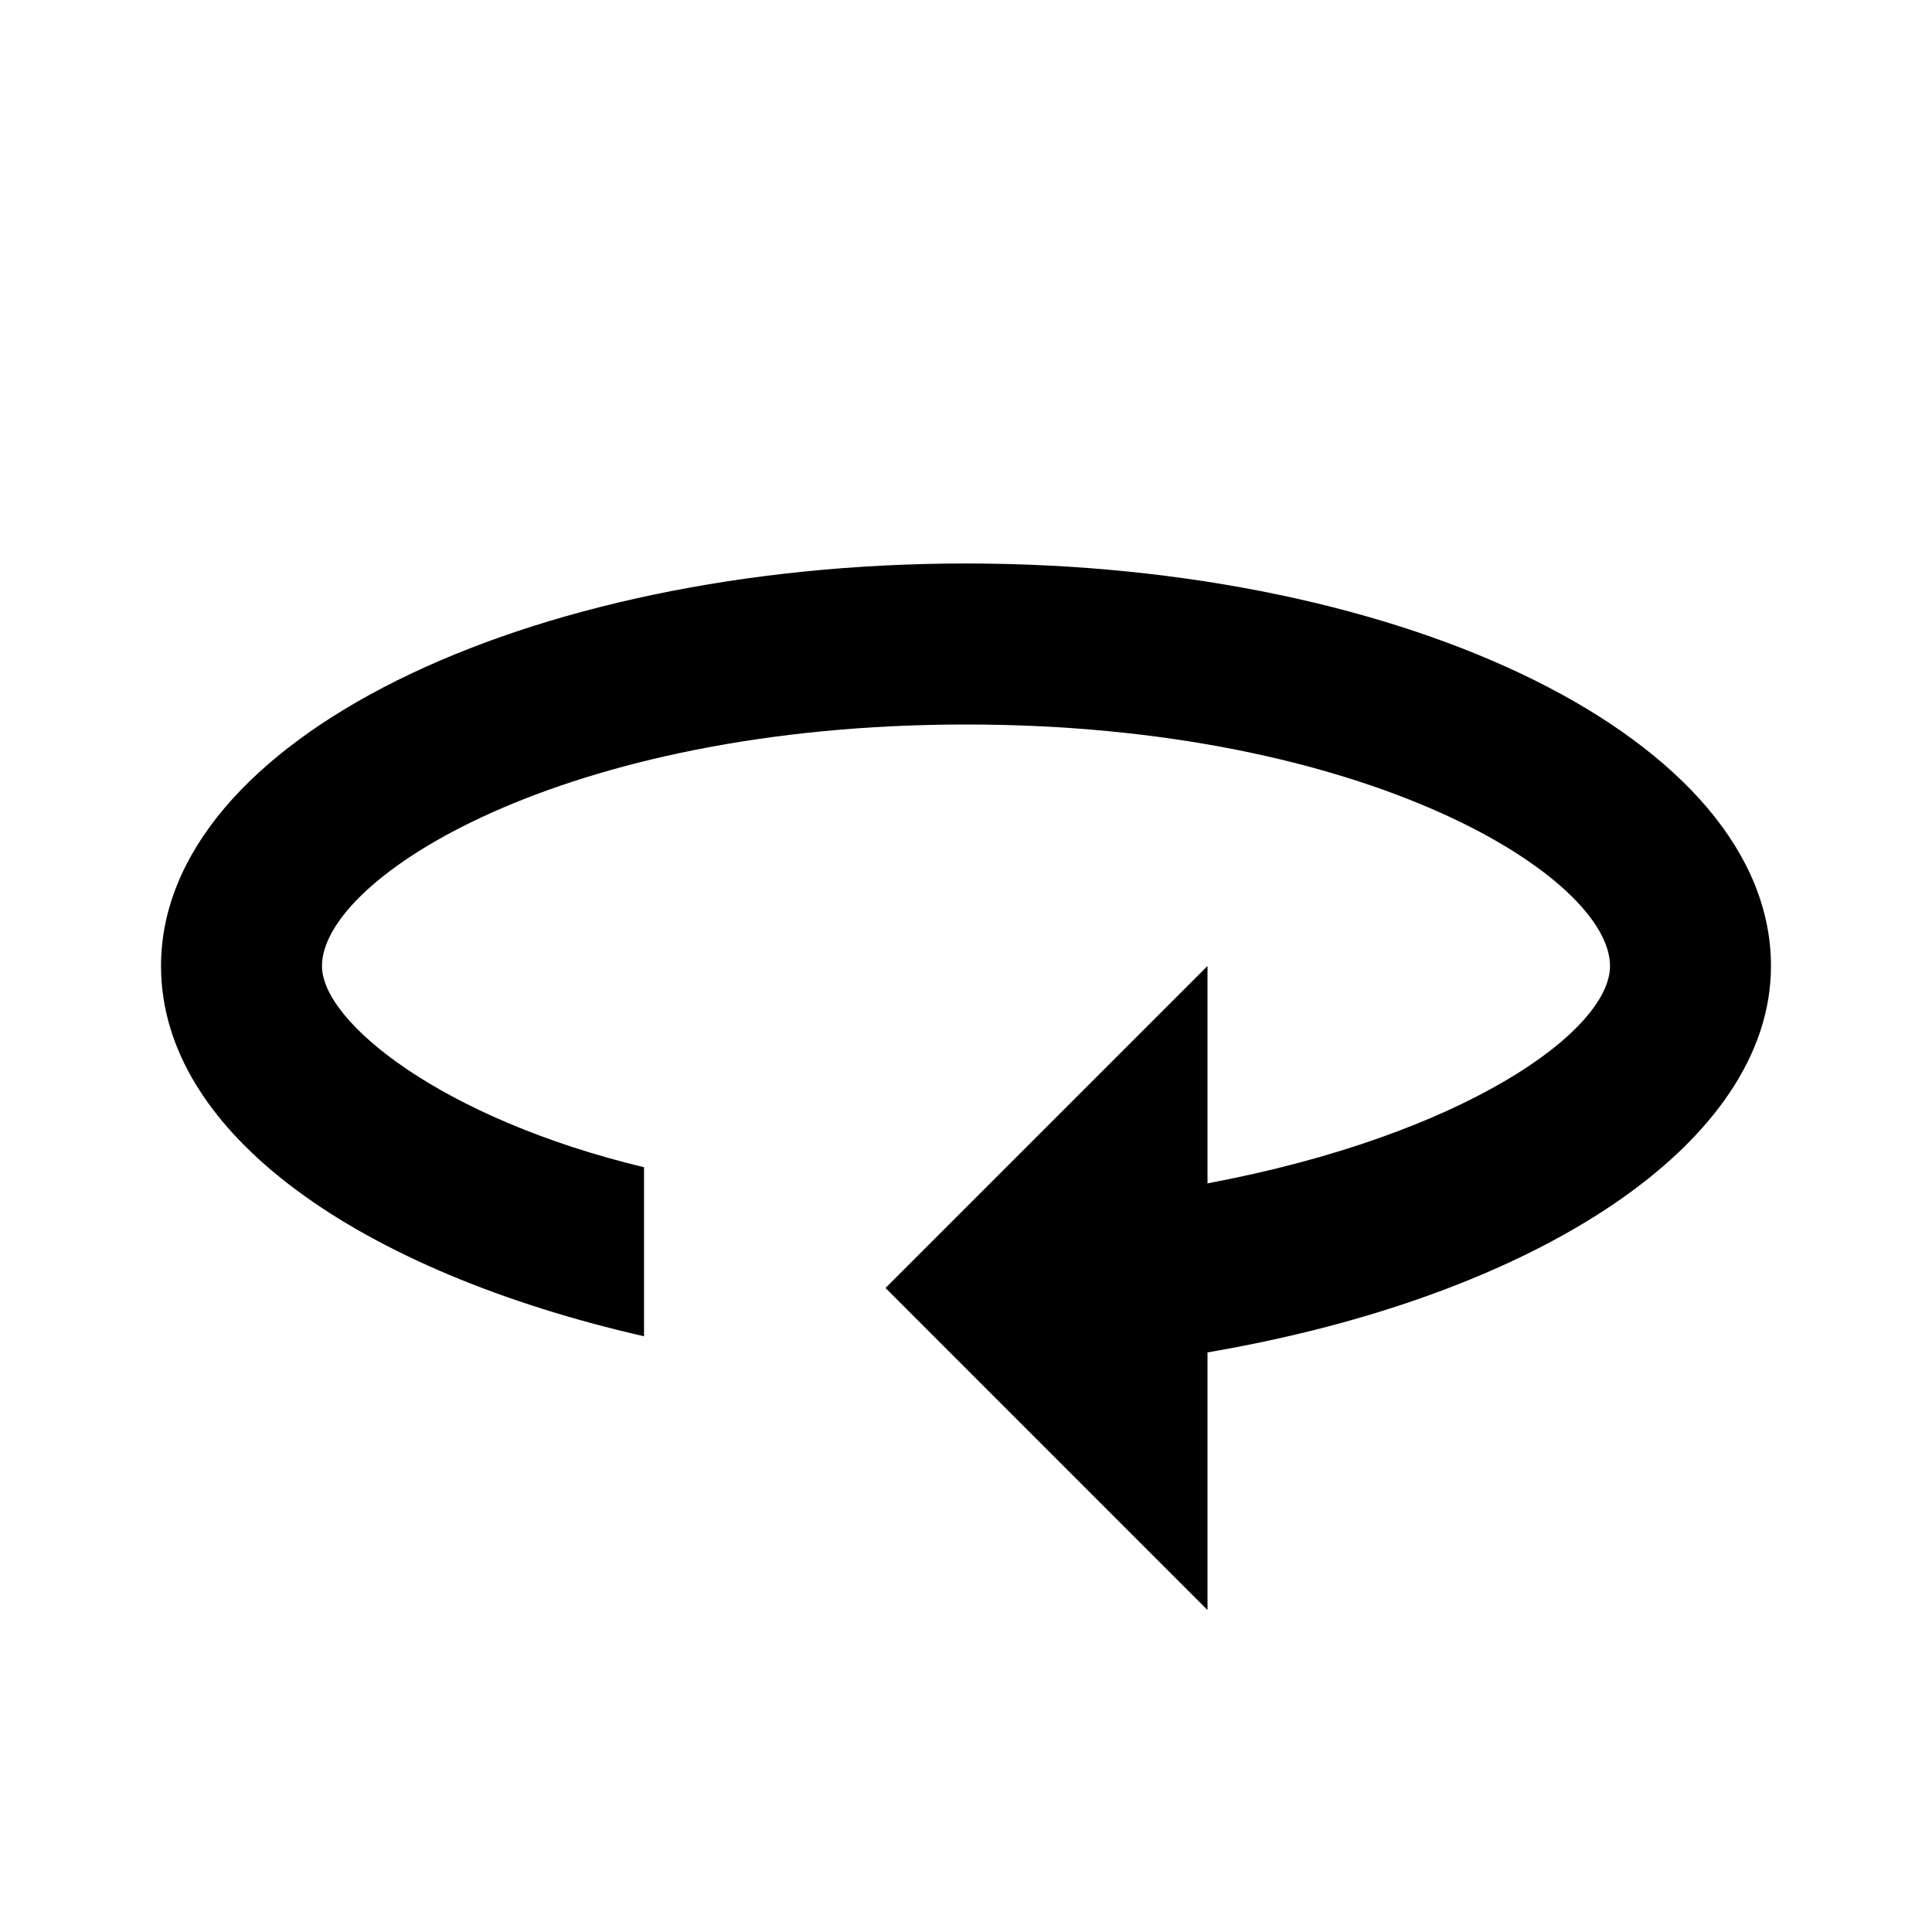 <svg width="32" height="32" viewBox="0 0 32 32" fill="none" xmlns="http://www.w3.org/2000/svg">
<path d="M16 9.333C23.333 9.333 29.333 12.267 29.333 16C29.333 18.933 25.467 21.467 20 22.4V26.667L14.667 21.333L20 16V19.6C24.267 18.8 26.667 17.067 26.667 16C26.667 14.533 22.667 12 16 12C9.333 12 5.333 14.533 5.333 16C5.333 16.933 7.333 18.533 10.667 19.333V22.133C6 21.067 2.667 18.8 2.667 16C2.667 12.267 8.667 9.333 16 9.333Z" fill="black"/>
</svg>
